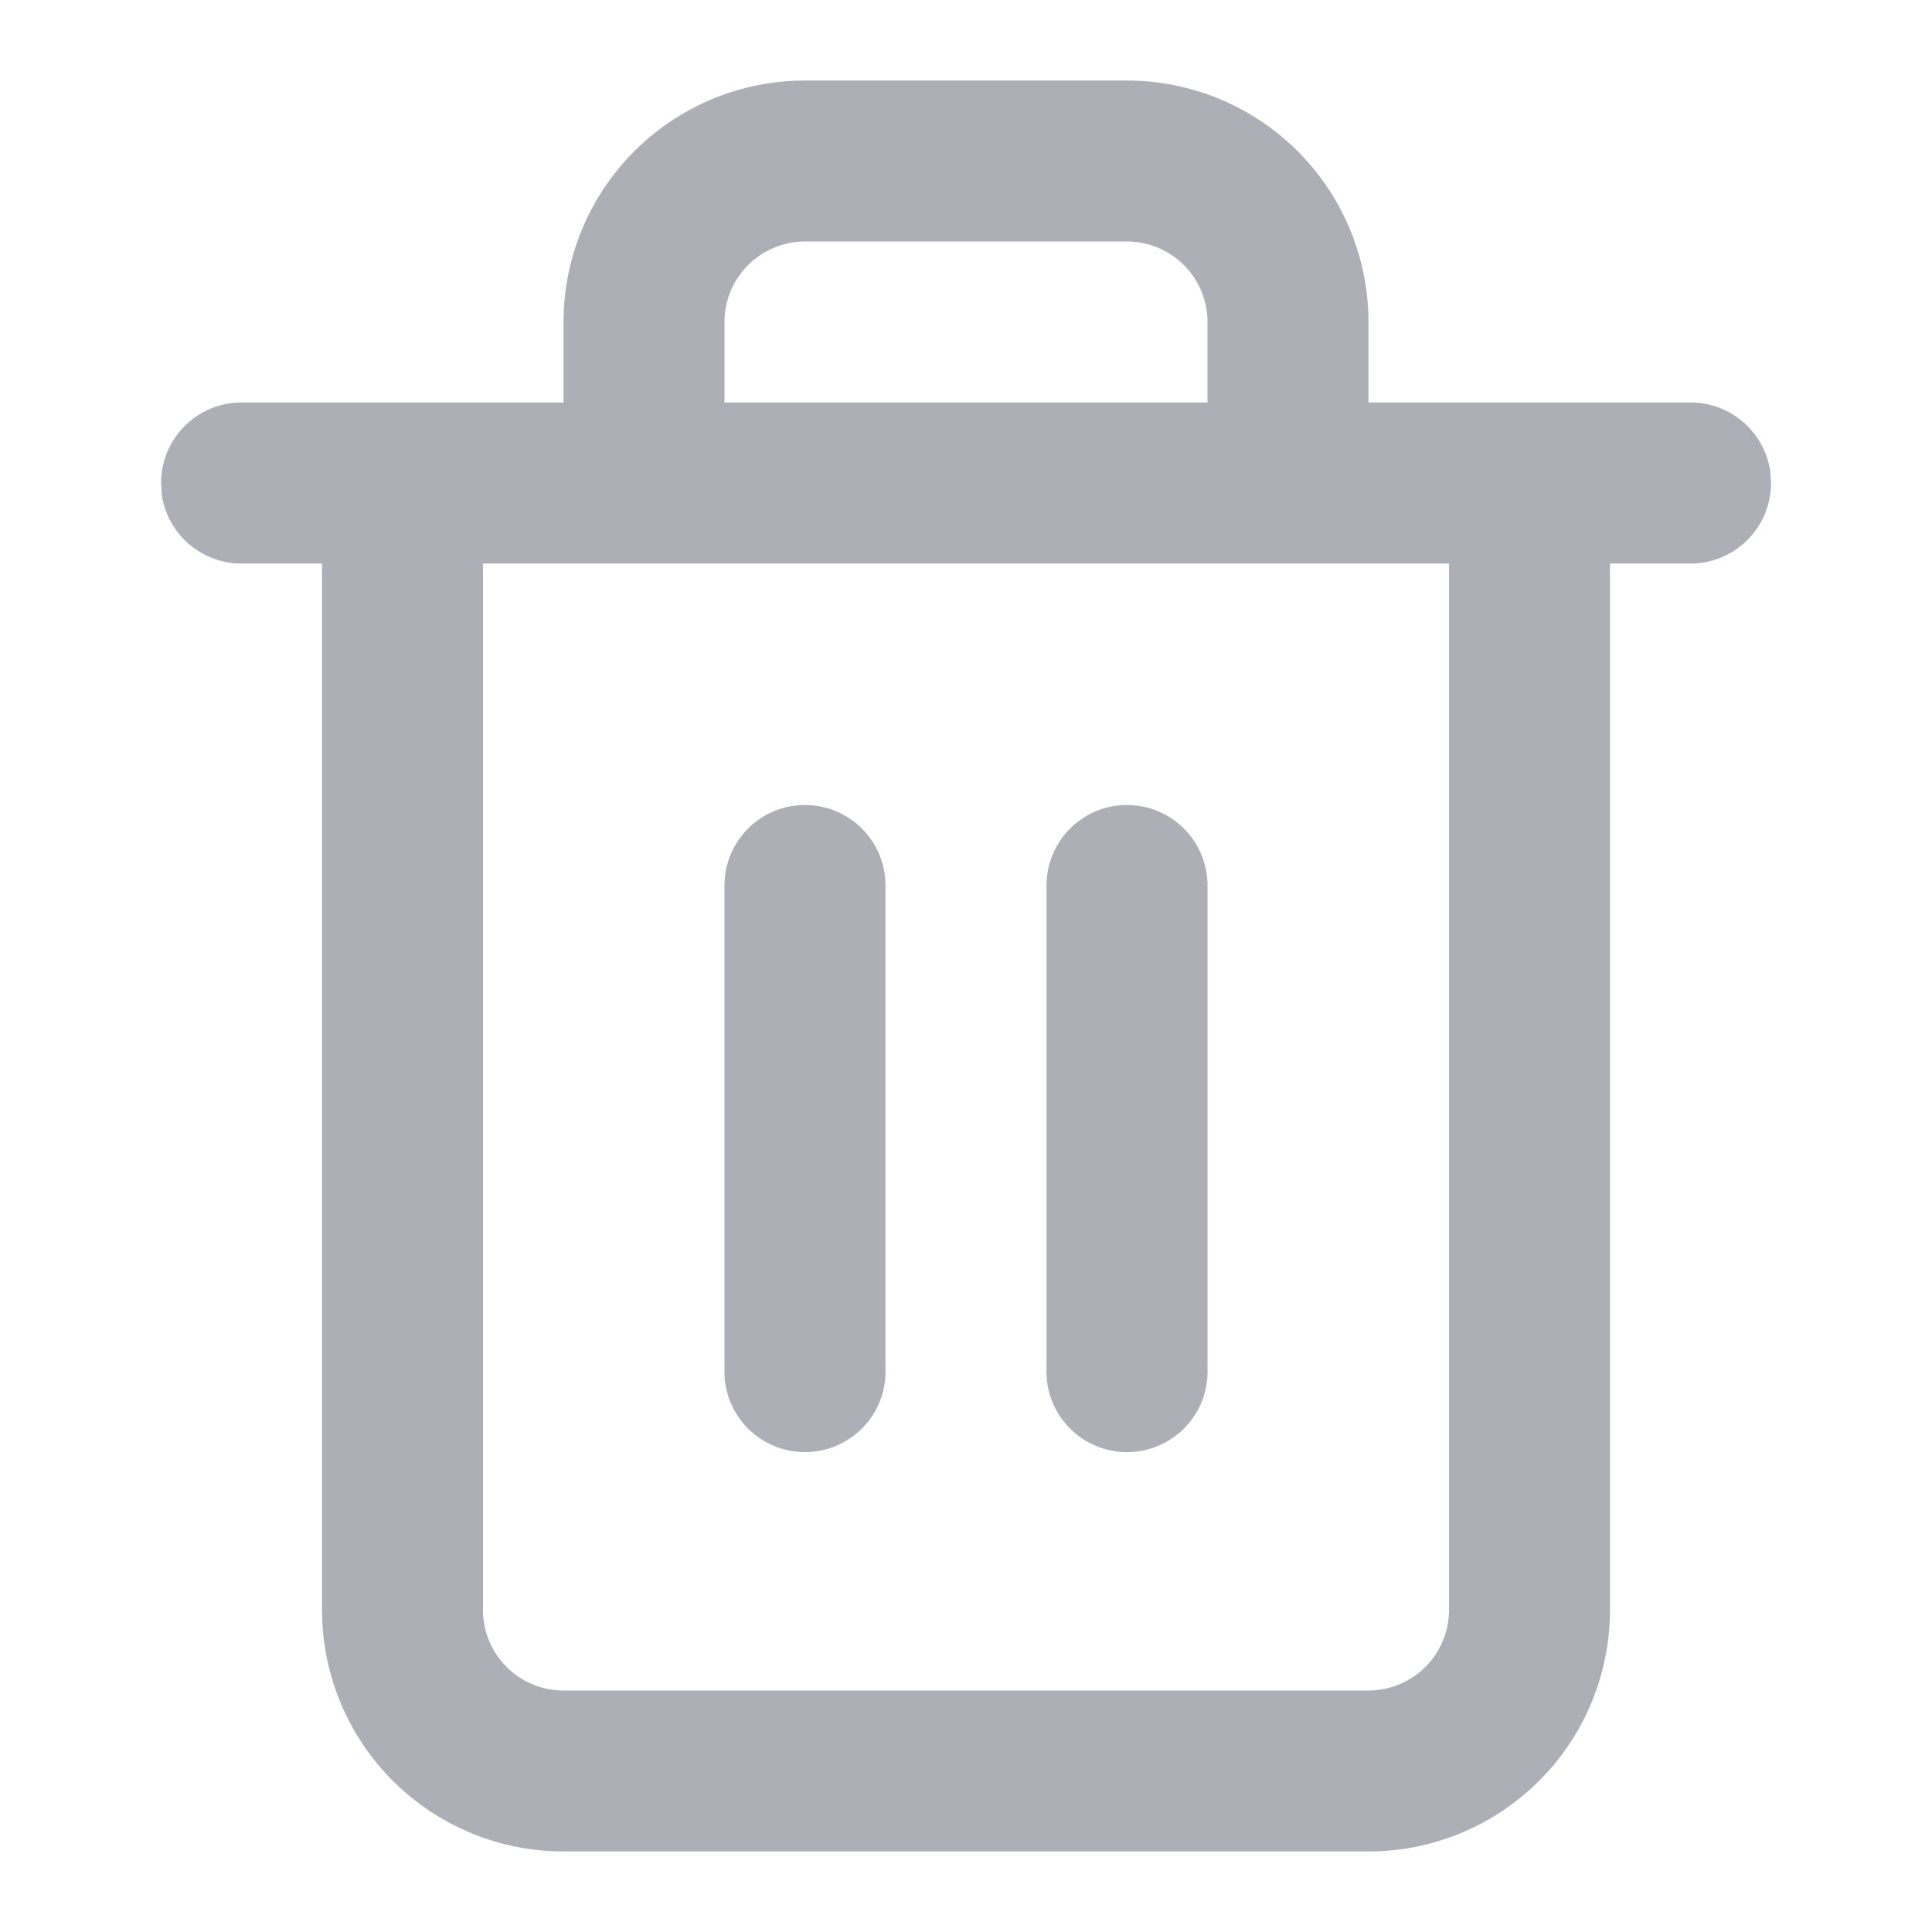 <svg xmlns="http://www.w3.org/2000/svg" width="16" height="16" viewBox="0 0 16 16">
    <g fill="none" fill-rule="evenodd">
        <path d="M0 0h16v16H0z"/>
        <path fill="#ADAEB6" d="M9.333.667a2 2 0 0 1 2 2v.666H14c.335 0 .612.247.66.568l.007.099a.667.667 0 0 1-.667.667h-.667v8.666a2 2 0 0 1-2 2H4.667a2 2 0 0 1-2-2V4.667H2a.667.667 0 0 1-.66-.568L1.334 4c0-.368.299-.667.667-.667h2.666v-.666a2 2 0 0 1 2-2h2.667zm2.666 4H4L4 13.333c0 .369.298.667.667.667h6.666a.667.667 0 0 0 .667-.667V4.667zm-5.332 2c.368 0 .666.298.666.666v4a.667.667 0 1 1-1.333 0v-4c0-.368.298-.666.667-.666zm2.666 0c.369 0 .667.298.667.666v4a.667.667 0 1 1-1.333 0v-4c0-.368.298-.666.666-.666zm0-4.667H6.667A.667.667 0 0 0 6 2.667v.666h4v-.666A.667.667 0 0 0 9.333 2z"/>
    </g>
</svg>
